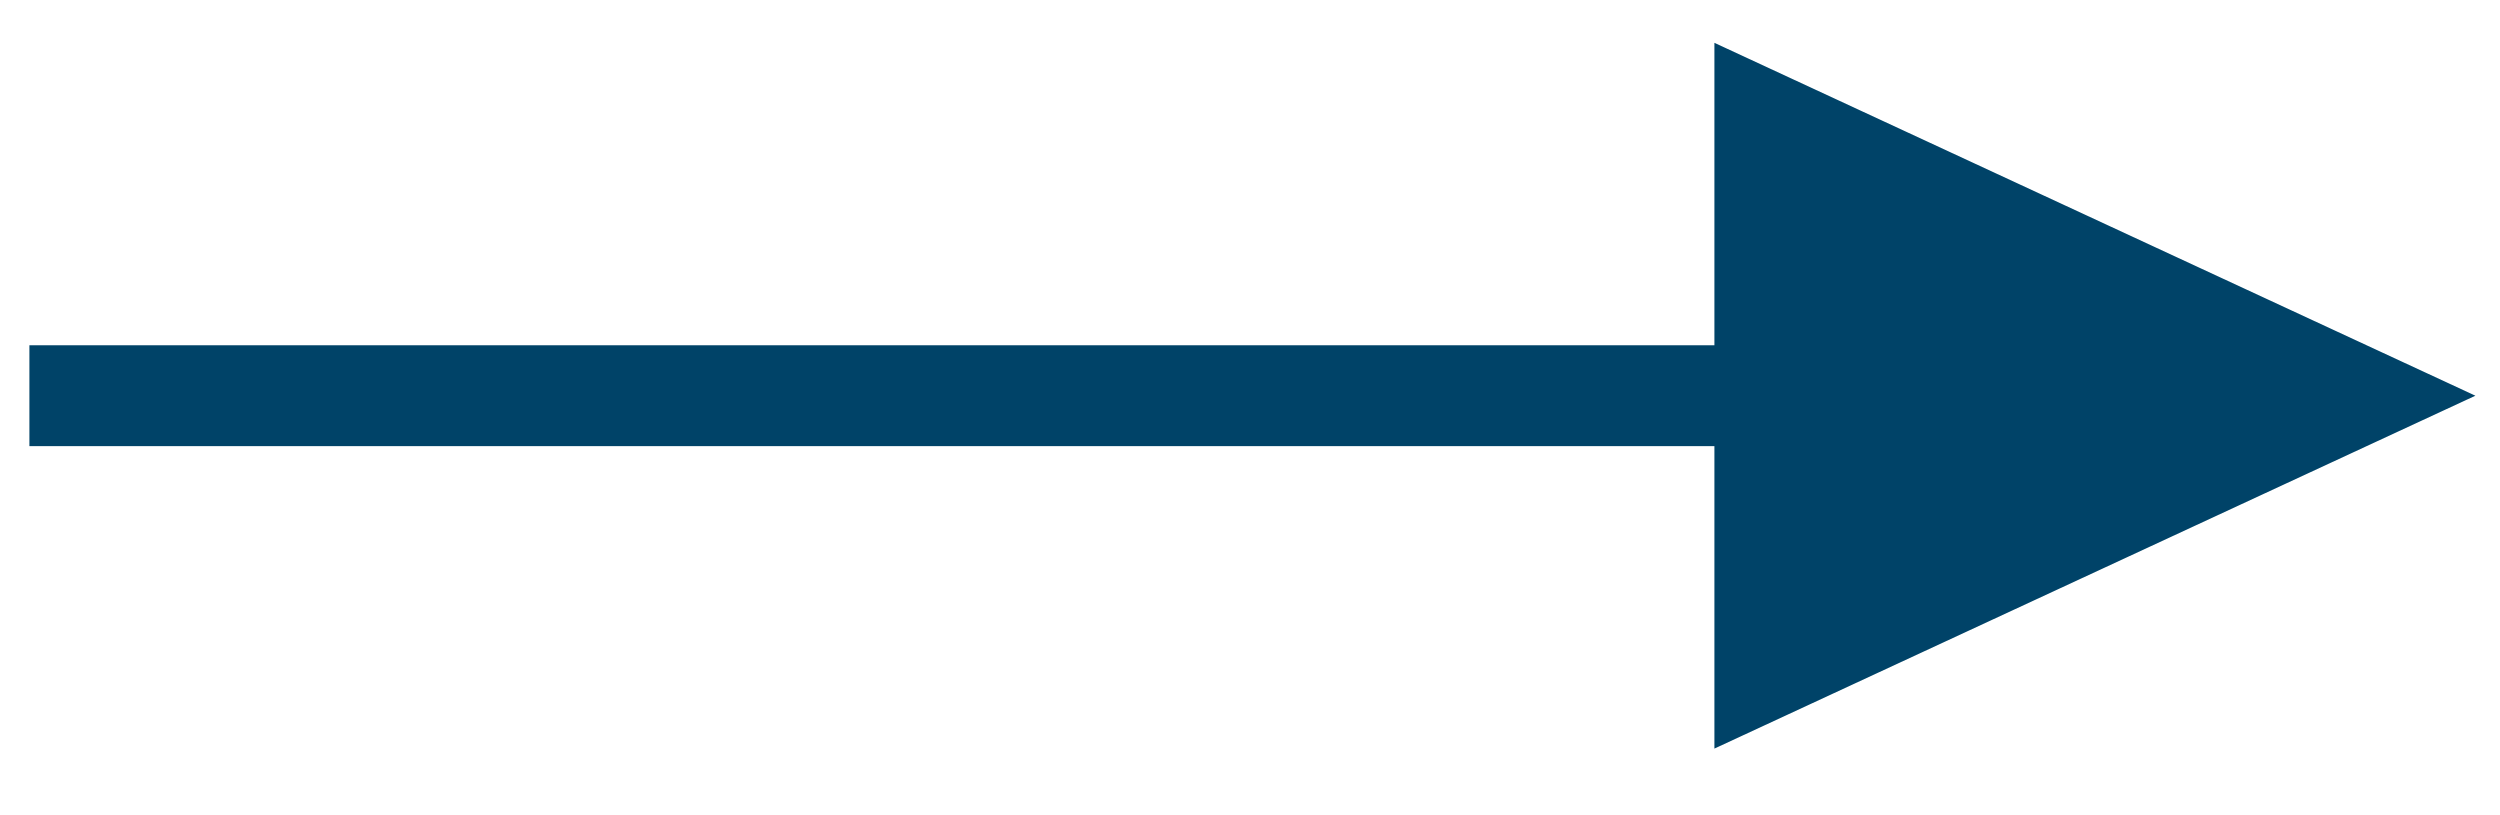 <?xml version="1.0" encoding="UTF-8" standalone="no"?>
<svg
   width="46"
   height="15"
   version="1.1"
   xmlns="http://www.w3.org/2000/svg">
  <path
     style="fill:#004368;fill-rule:nonzero;stroke:none;stroke-width:.963"
     d="m615.253 97.12-14.002-6.493v12.986zm-44.006.928H603.251v-1.856H570.247v1.856z"
     transform="translate(-569.706 -89.839)"
     id="path1" />
</svg>
